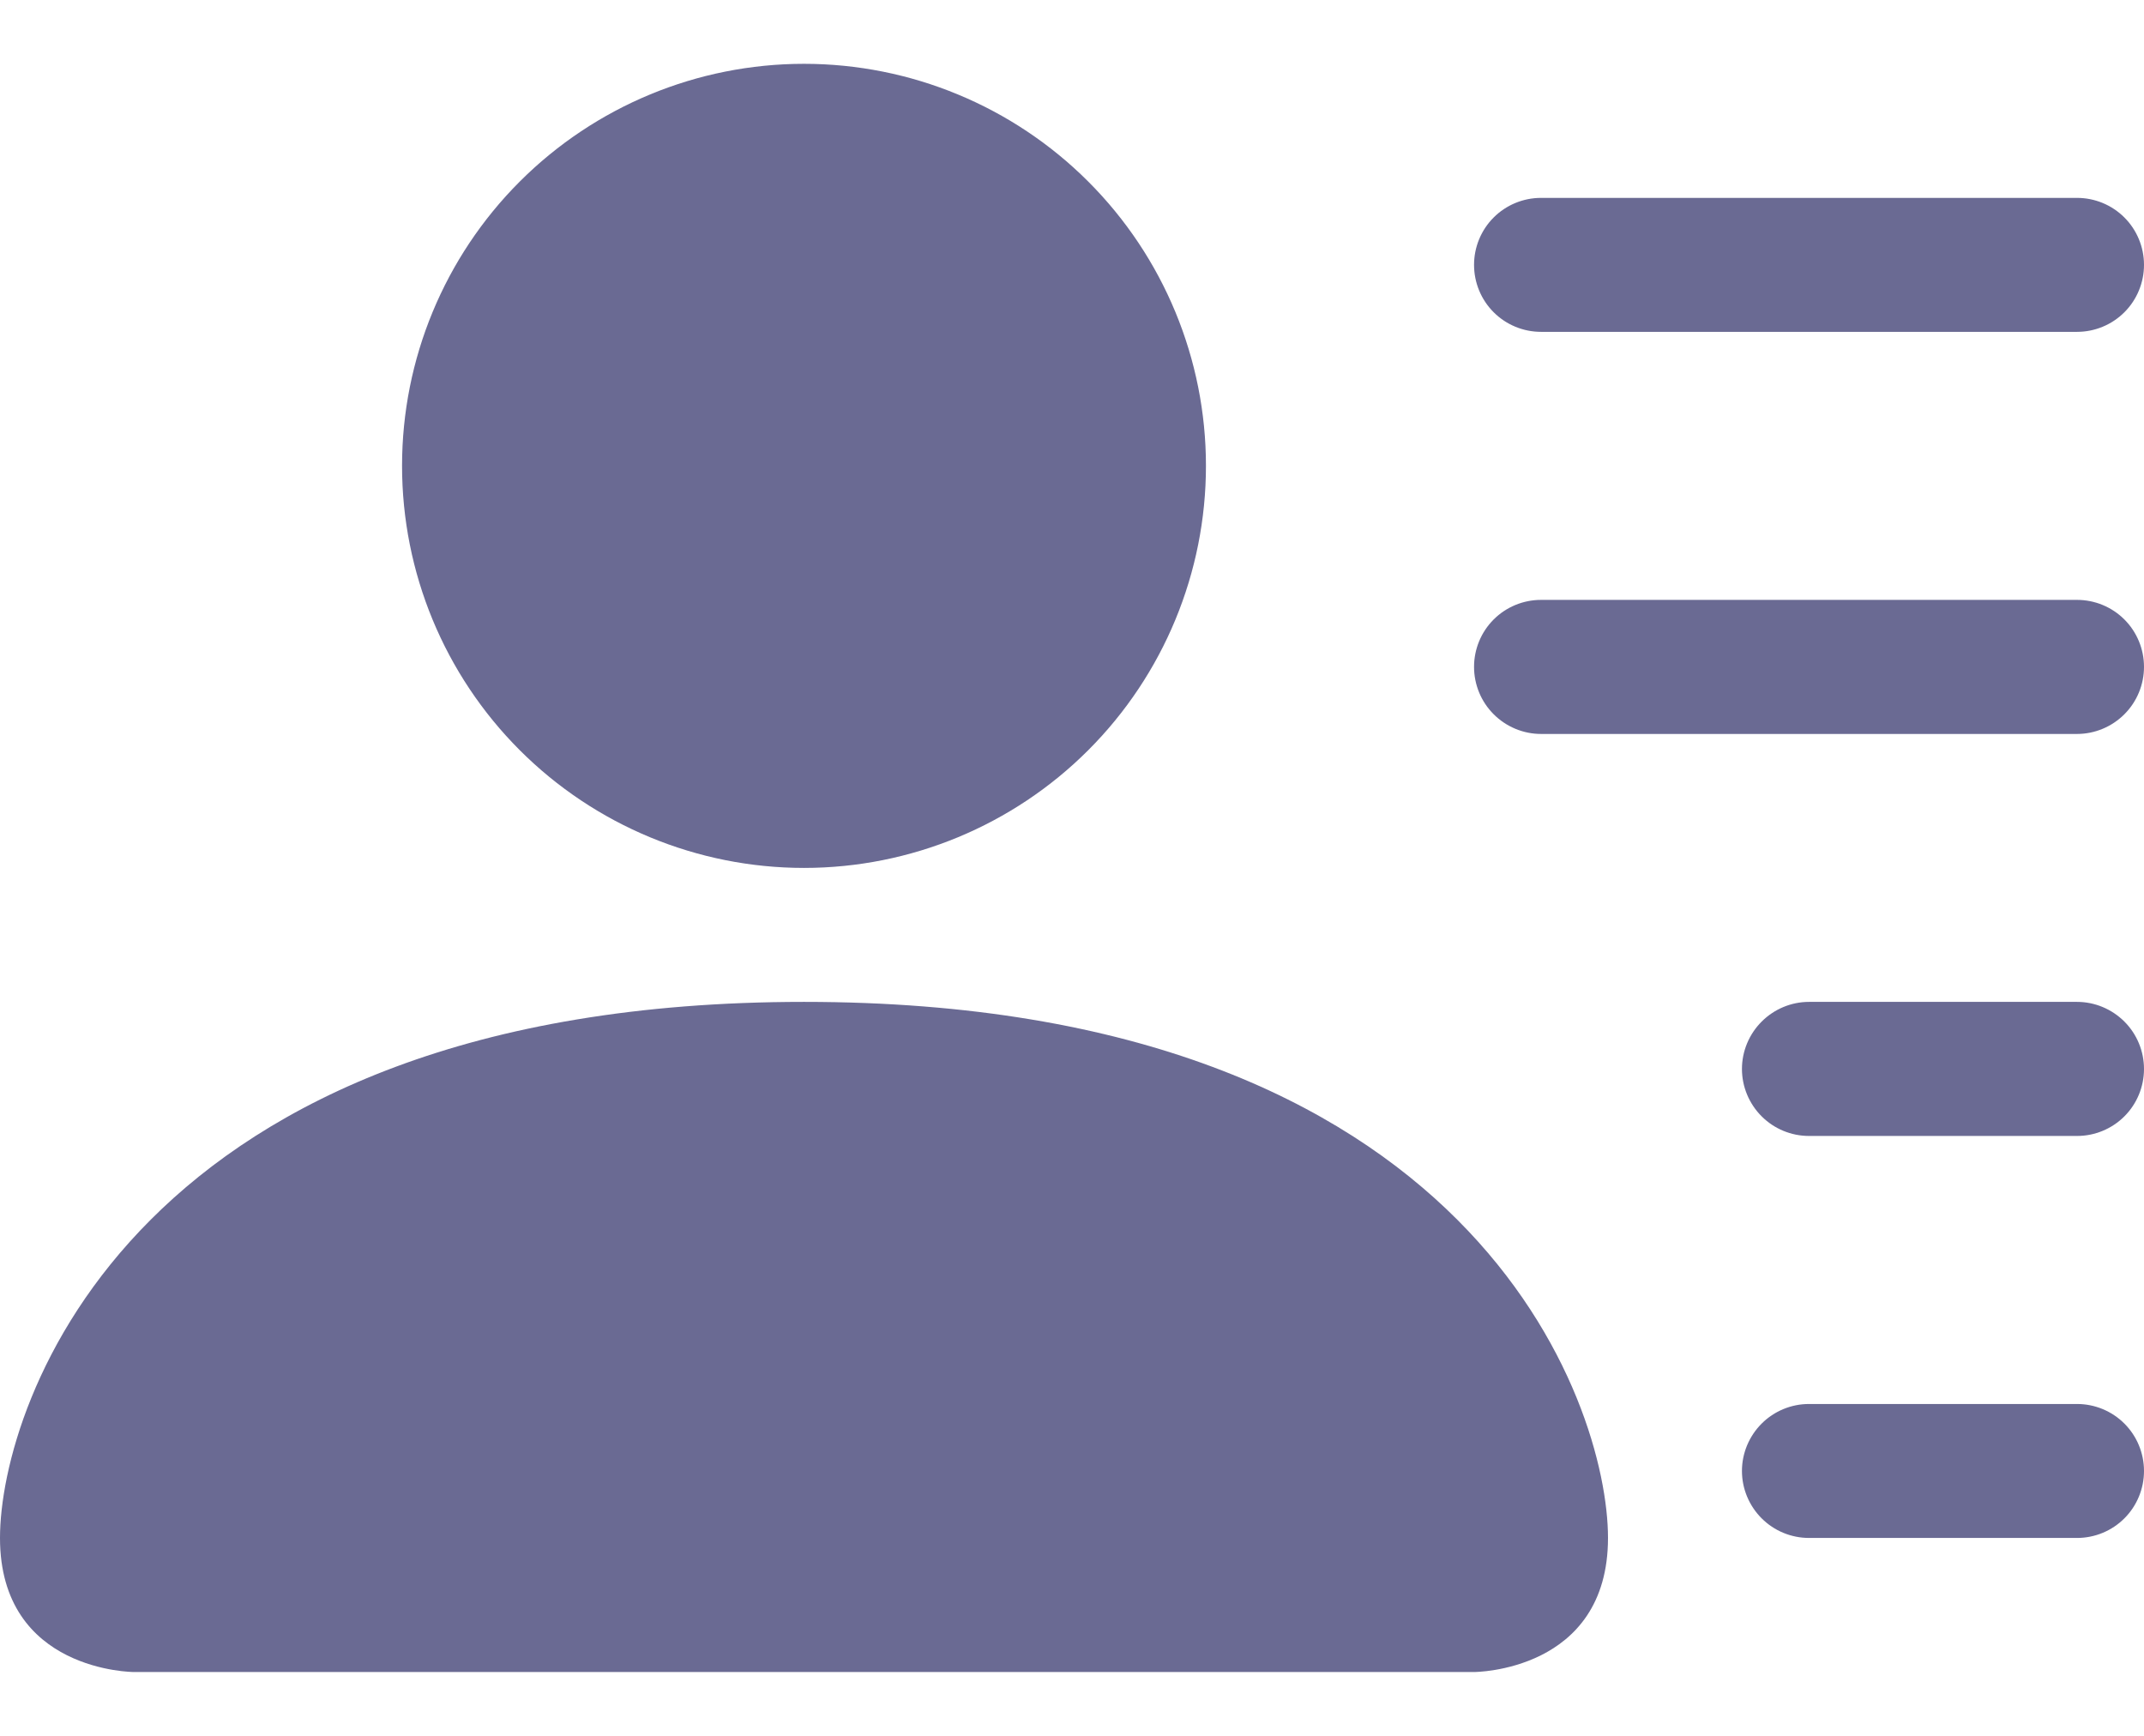 <svg width="21" height="17" viewBox="0 0 21 17" fill="none" xmlns="http://www.w3.org/2000/svg">
<path d="M7.875 8.5C8.919 8.5 9.921 8.085 10.659 7.347C11.398 6.608 11.812 5.607 11.812 4.562C11.812 3.518 11.398 2.517 10.659 1.778C9.921 1.04 8.919 0.625 7.875 0.625C6.831 0.625 5.829 1.04 5.091 1.778C4.352 2.517 3.938 3.518 3.938 4.562C3.938 5.607 4.352 6.608 5.091 7.347C5.829 8.085 6.831 8.5 7.875 8.5ZM1.312 16.375C1.312 16.375 0 16.375 0 15.062C0 13.75 1.312 9.812 7.875 9.812C14.438 9.812 15.75 13.75 15.75 15.062C15.75 16.375 14.438 16.375 14.438 16.375H1.312ZM14.438 2.594C14.438 2.42 14.507 2.253 14.63 2.13C14.753 2.007 14.92 1.938 15.094 1.938H20.344C20.518 1.938 20.685 2.007 20.808 2.13C20.931 2.253 21 2.42 21 2.594C21 2.768 20.931 2.935 20.808 3.058C20.685 3.181 20.518 3.25 20.344 3.25H15.094C14.92 3.25 14.753 3.181 14.63 3.058C14.507 2.935 14.438 2.768 14.438 2.594ZM15.094 5.875C14.92 5.875 14.753 5.944 14.63 6.067C14.507 6.19 14.438 6.357 14.438 6.531C14.438 6.705 14.507 6.872 14.63 6.995C14.753 7.118 14.92 7.188 15.094 7.188H20.344C20.518 7.188 20.685 7.118 20.808 6.995C20.931 6.872 21 6.705 21 6.531C21 6.357 20.931 6.19 20.808 6.067C20.685 5.944 20.518 5.875 20.344 5.875H15.094ZM17.719 9.812C17.545 9.812 17.378 9.882 17.255 10.005C17.132 10.128 17.062 10.295 17.062 10.469C17.062 10.643 17.132 10.81 17.255 10.933C17.378 11.056 17.545 11.125 17.719 11.125H20.344C20.518 11.125 20.685 11.056 20.808 10.933C20.931 10.81 21 10.643 21 10.469C21 10.295 20.931 10.128 20.808 10.005C20.685 9.882 20.518 9.812 20.344 9.812H17.719ZM17.719 13.75C17.545 13.75 17.378 13.819 17.255 13.942C17.132 14.065 17.062 14.232 17.062 14.406C17.062 14.58 17.132 14.747 17.255 14.87C17.378 14.993 17.545 15.062 17.719 15.062H20.344C20.518 15.062 20.685 14.993 20.808 14.87C20.931 14.747 21 14.58 21 14.406C21 14.232 20.931 14.065 20.808 13.942C20.685 13.819 20.518 13.75 20.344 13.75H17.719Z" fill="#131354" fill-opacity="0.63"/>
</svg>
